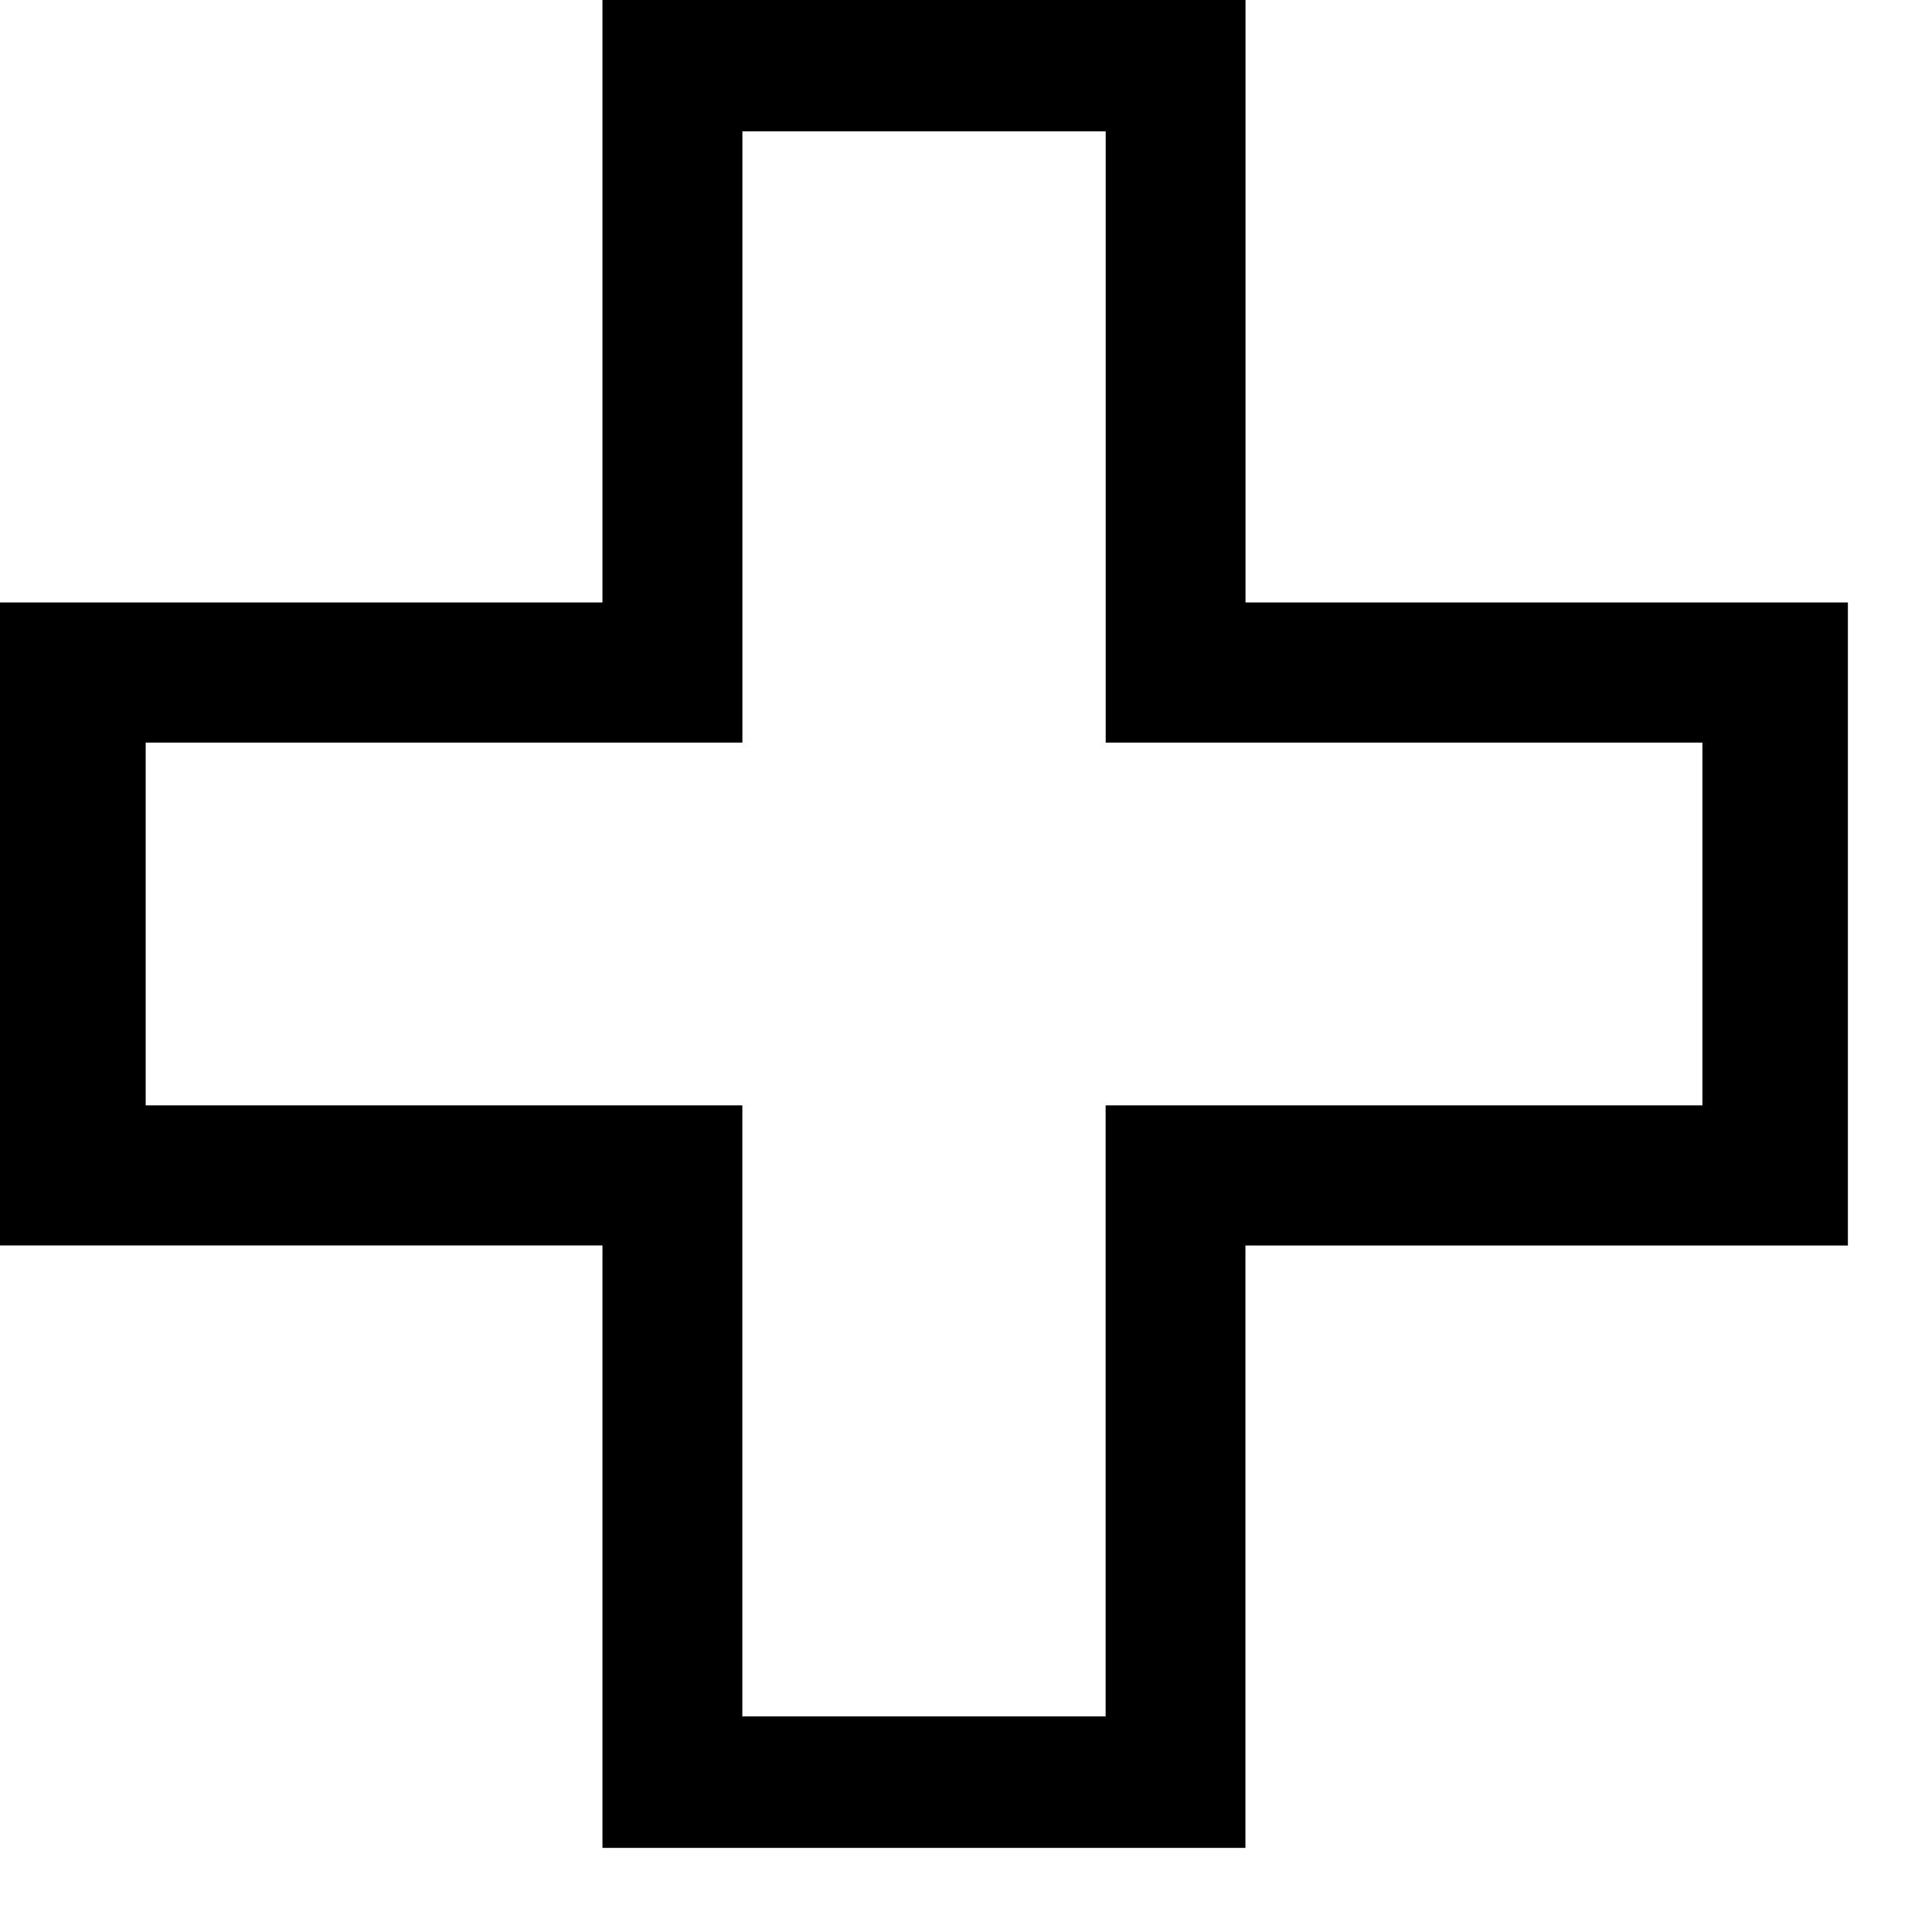 <?xml version="1.0" encoding="utf-8"?>
<!DOCTYPE svg PUBLIC "-//W3C//DTD SVG 1.1//EN" "http://www.w3.org/Graphics/SVG/1.1/DTD/svg11.dtd">
<svg width="30" height="30" xmlns:xlink="http://www.w3.org/1999/xlink" xmlns:xml="http://www.w3.org/XML/1998/namespace" version="1.1" xmlns="http://www.w3.org/2000/svg">
  <g transform="translate(15, 15)" id="ToCenterGroup">
    <g transform="translate(0, 0)" id="TranslateGroup">
      <g transform="scale(1)" id="ScaleGroup">
        <g transform="scale(1)" id="InversionGroup">
          <g transform="rotate(0, 0, 0)" id="RotateGroup">
            <g transform="translate(-15, -15)" id="ToOriginGroup">
              <rect x="0" y="0" width="30" height="30" id="RawSize" style="fill:none;" />
              <path d="M19.34 9.355 L19.34 0 L9.355 0 L9.355 9.355 L0 9.355 L0 19.339 L9.355 19.339 L9.355 28.694 L19.339 28.694 L19.339 19.34 L28.694 19.34 L28.694 9.355 L19.34 9.355 z M26.434 17.164 L17.168 17.164 L17.168 26.652 L11.527 26.652 L11.527 17.164 L2.262 17.164 L2.262 11.531 L11.528 11.531 L11.528 2.039 L17.169 2.039 L17.169 11.531 L26.435 11.531 L26.435 17.164 z" />
            </g>
          </g>
        </g>
      </g>
    </g>
  </g>
</svg>